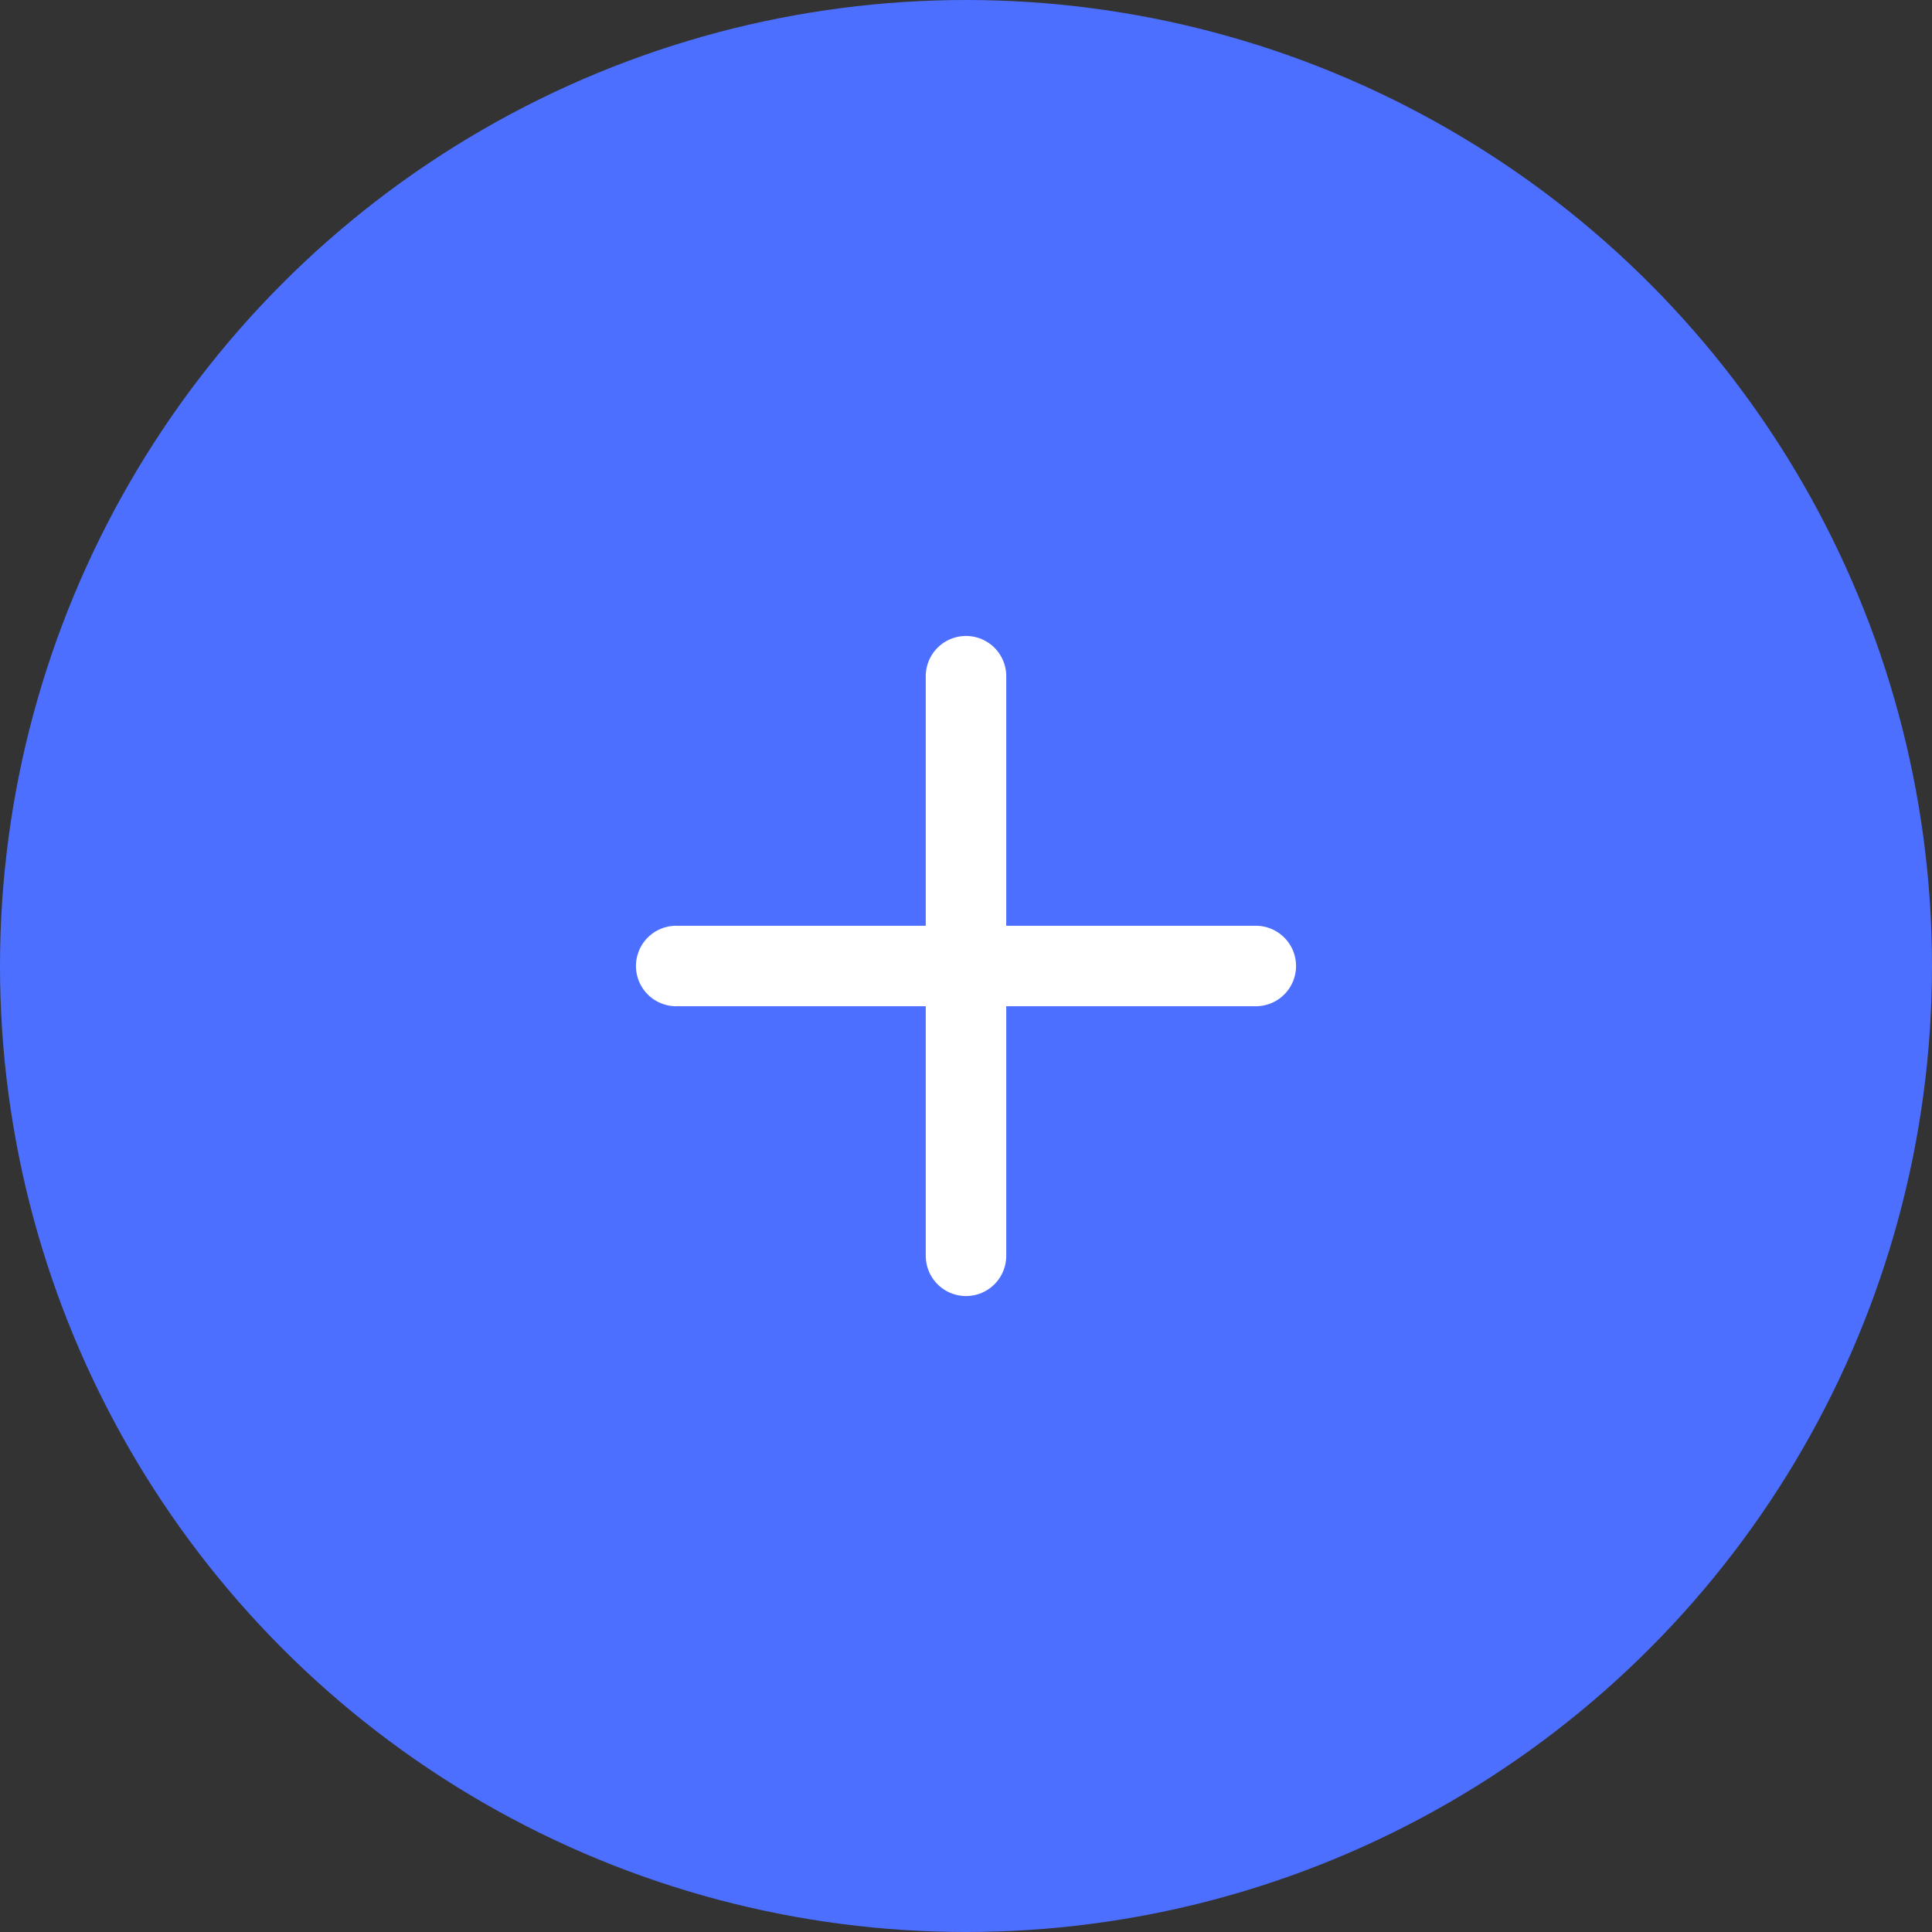 <svg width="24" height="24" viewBox="0 0 24 24" fill="none" xmlns="http://www.w3.org/2000/svg">
<rect x="0" y="0" width="24" height="24" fill="#333333" stroke="none"/>
<circle cx="12" cy="12" r="12" fill="#4C6FFF"/>
<path d="M12 8.4V15.6" stroke="white" stroke-linecap="round" stroke-linejoin="round"/>
<path d="M8.4 12H15.6" stroke="white" stroke-linecap="round" stroke-linejoin="round"/>
</svg>
